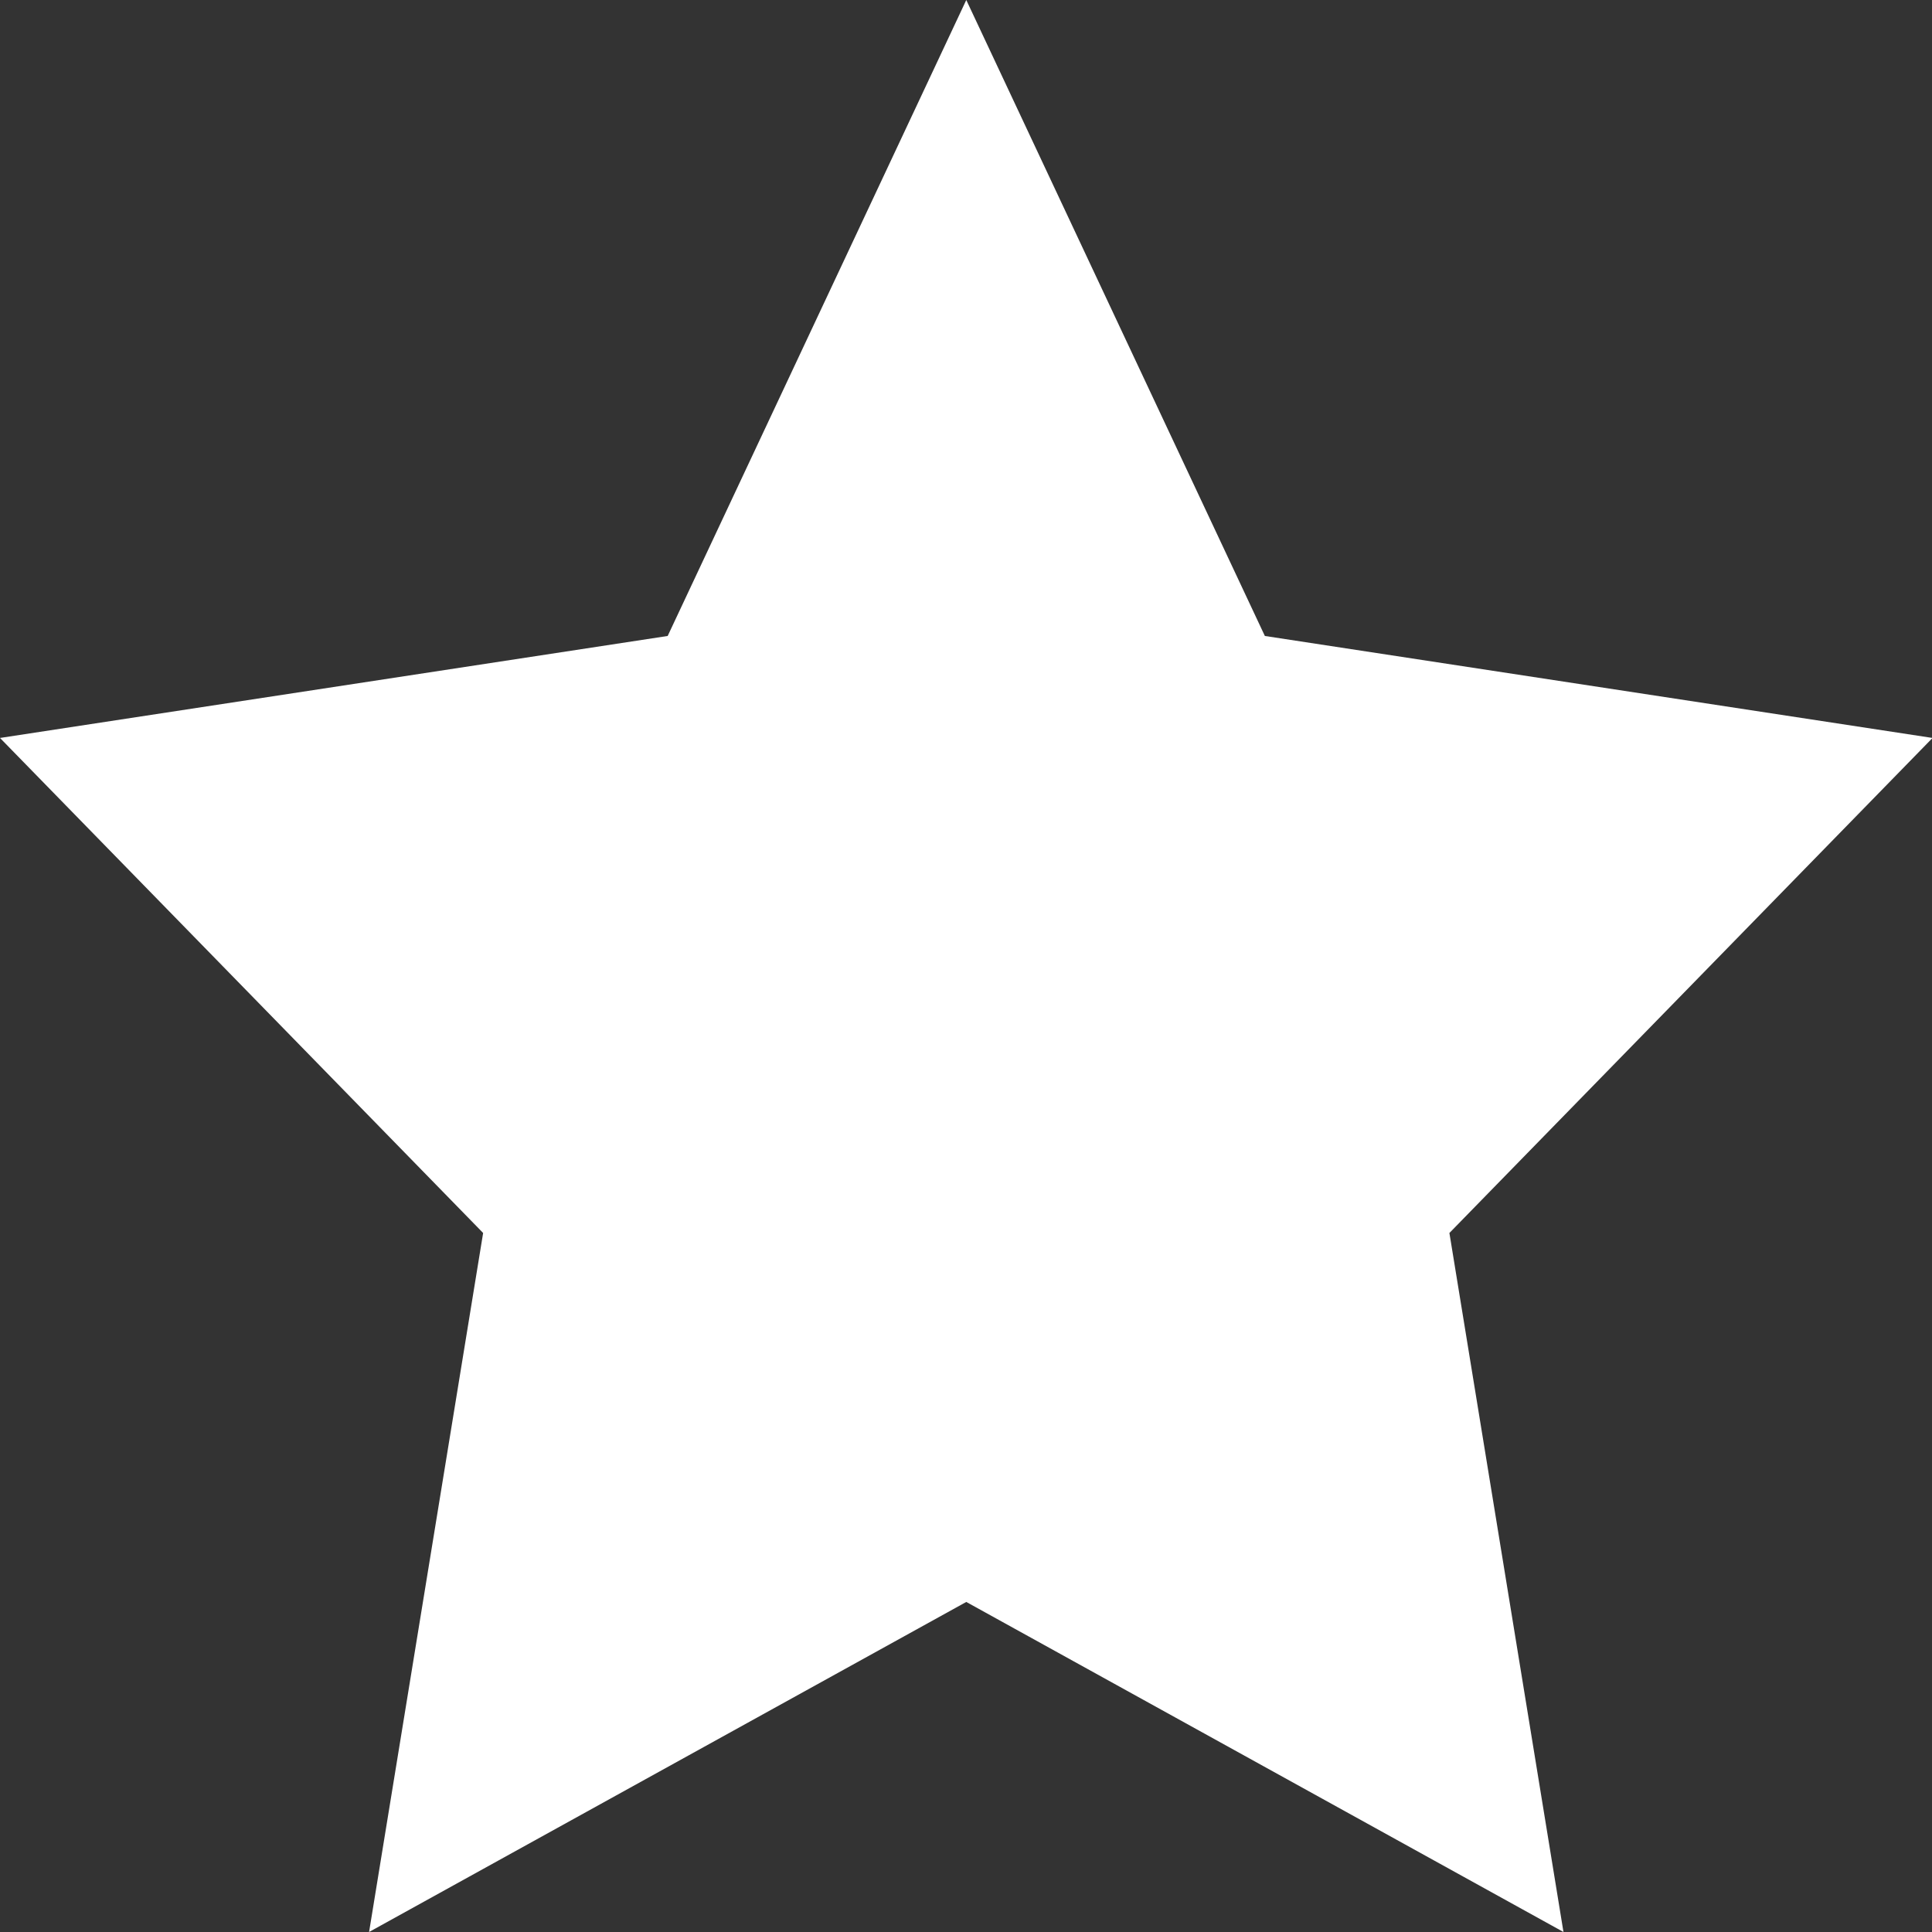 <?xml version="1.0" encoding="UTF-8" standalone="no"?>
<!-- Created with Inkscape (http://www.inkscape.org/) -->

<svg
   width="100"
   height="100"
   viewBox="0 0 100 100"
   version="1.1"
   id="svg5"
   sodipodi:docname="star.svg"
   inkscape:version="1.1.2 (b8e25be833, 2022-02-05)"
   xmlns:inkscape="http://www.inkscape.org/namespaces/inkscape"
   xmlns:sodipodi="http://sodipodi.sourceforge.net/DTD/sodipodi-0.dtd"
   xmlns="http://www.w3.org/2000/svg"
   xmlns:svg="http://www.w3.org/2000/svg">
  <rect x="0" y="0" width="100" height="100" fill="#333333" stroke="none"/>
  <sodipodi:namedview
     id="namedview7"
     pagecolor="#505050"
     bordercolor="#eeeeee"
     borderopacity="1"
     inkscape:pageshadow="0"
     inkscape:pageopacity="0"
     inkscape:pagecheckerboard="0"
     inkscape:document-units="px"
     showgrid="false"
     units="px"
     inkscape:zoom="8.49"
     inkscape:cx="50"
     inkscape:cy="50"
     inkscape:window-width="1858"
     inkscape:window-height="1058"
     inkscape:window-x="-6"
     inkscape:window-y="-6"
     inkscape:window-maximized="1"
     inkscape:current-layer="layer1" />
  <defs
     id="defs2" />
  <g
     inkscape:label="Layer 1"
     inkscape:groupmode="layer"
     id="layer1">
    <path
       sodipodi:type="star"
       style="fill:#ffffff;stroke-width:1.002"
       id="path1499"
       inkscape:flatsided="false"
       sodipodi:sides="5"
       sodipodi:cx="50.164555"
       sodipodi:cy="52.746136"
       sodipodi:r1="52.746136"
       sodipodi:r2="26.373068"
       sodipodi:arg1="-1.5707963"
       sodipodi:arg2="-0.9424778"
       inkscape:rounded="0"
       inkscape:randomized="0"
       d="M 50.165,0 65.666,31.41 100.329,36.447 75.247,60.896 81.168,95.419 50.165,79.119 19.161,95.419 25.082,60.896 -1.0452828e-6,36.447 34.663,31.41 Z"
       inkscape:transform-center-y="-5.2786393"
       transform="scale(0.997,1.048)" />
  </g>
</svg>
